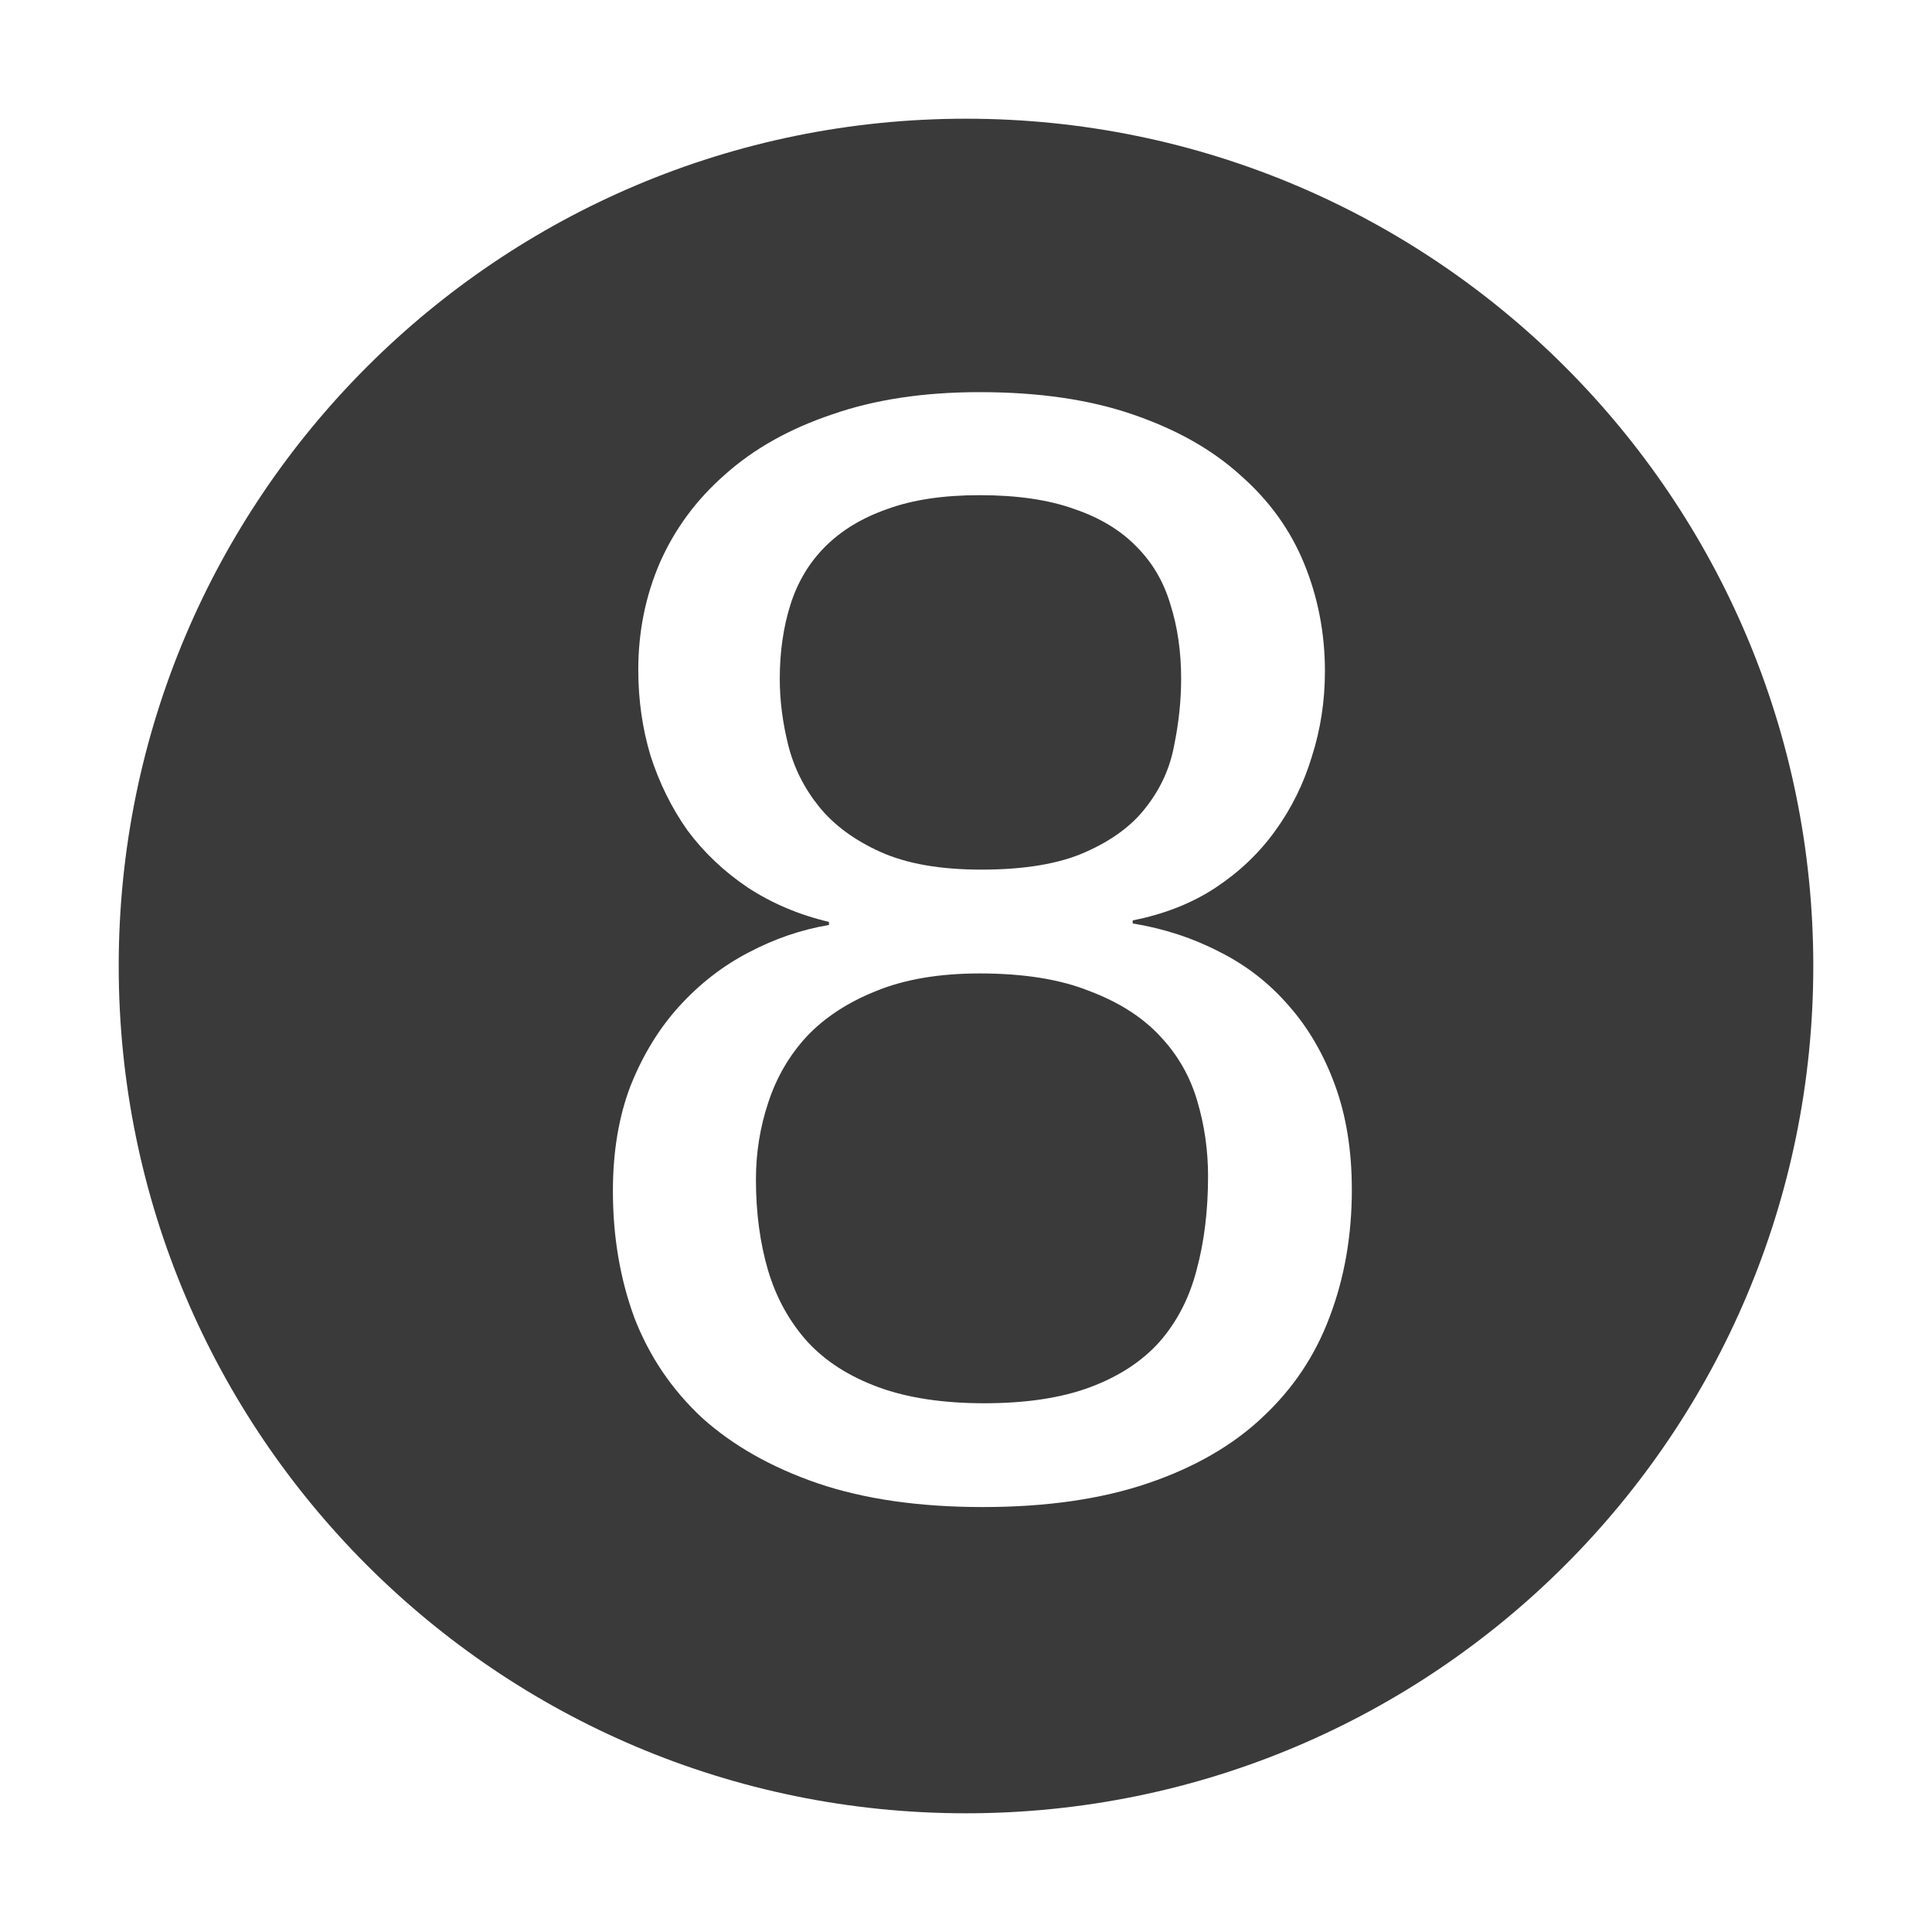<svg height="512" viewBox="0 0 512 512" width="512" xmlns="http://www.w3.org/2000/svg">
 <path d="m256 31.459c-124.008 0-224.541 100.53-224.541 224.541 0 124.008 100.53 224.541 224.541 224.541 124.008 0 224.541-100.53 224.541-224.541 0-124.008-100.53-224.541-224.541-224.541zm3.627 72.463c15.622 0 29.138 1.968 40.549 5.908 11.547 3.939 21.057 9.305 28.529 16.098 7.607 6.657 13.244 14.468 16.912 23.434 3.668 8.966 5.502 18.477 5.502 28.529 0 7.879-1.156 15.417-3.465 22.617-2.173 7.2-5.433 13.789-9.781 19.766-4.211 5.841-9.508 10.869-15.893 15.08-6.249 4.075-13.518 6.928-21.805 8.559v.812c8.287 1.358 15.963 3.871 23.027 7.539 7.064 3.532 13.176 8.287 18.338 14.264 5.162 5.841 9.238 12.837 12.227 20.988 2.989 8.151 4.482 17.389 4.482 27.713h.004c0 12.226-1.971 23.501-5.91 33.826-3.804 10.188-9.712 19.019-17.727 26.49-7.879 7.472-18.001 13.314-30.363 17.525-12.362 4.211-26.966 6.316-43.812 6.316-16.845 0-31.447-2.105-43.811-6.316-12.226-4.211-22.415-9.985-30.566-17.32-8.015-7.472-13.992-16.302-17.932-26.49-3.804-10.324-5.705-21.532-5.705-33.623 0-10.46 1.561-19.765 4.686-27.916 3.26-8.151 7.54-15.147 12.838-20.988 5.434-5.977 11.547-10.733 18.34-14.266 6.928-3.668 14.059-6.111 21.395-7.334v-.814c-8.015-1.903-15.215-4.96-21.6-9.17-6.249-4.211-11.547-9.237-15.895-15.078-4.211-5.977-7.47-12.566-9.779-19.766-2.173-7.2-3.26-14.807-3.26-22.822 0-10.053 1.901-19.494 5.705-28.324 3.939-8.966 9.713-16.777 17.32-23.434 7.607-6.793 17.049-12.091 28.324-15.895 11.275-3.94 24.318-5.908 39.125-5.908zm.002 27.303c-9.645 0-17.797 1.222-24.453 3.668-6.656 2.309-12.159 5.637-16.506 9.984-4.211 4.211-7.266 9.306-9.168 15.283-1.903 5.977-2.855 12.566-2.855 19.766 0 5.706.746 11.546 2.24 17.523 1.494 5.977 4.213 11.41 8.152 16.301 3.94 4.89 9.373 8.899 16.301 12.023 6.928 3.124 15.826 4.686 26.693 4.686 11.547 0 20.785-1.561 27.713-4.686 7.064-3.125 12.43-7.133 16.098-12.023 3.804-4.89 6.249-10.324 7.336-16.301 1.221-5.977 1.832-11.818 1.832-17.523h.006c0-7.2-.952-13.789-2.855-19.766-1.767-5.977-4.754-11.072-8.965-15.283-4.211-4.347-9.714-7.675-16.506-9.984-6.792-2.446-15.146-3.668-25.062-3.668zm0 126.746c-10.732 0-19.902 1.561-27.51 4.686-7.471 2.989-13.585 6.997-18.34 12.023-4.619 5.026-8.014 10.867-10.188 17.523-2.173 6.521-3.26 13.313-3.26 20.377 0 8.83 1.087 16.912 3.26 24.248 2.173 7.2 5.637 13.45 10.393 18.748 4.755 5.162 11.003 9.169 18.746 12.021 7.743 2.853 17.117 4.279 28.121 4.279 11.139 0 20.512-1.427 28.119-4.279 7.607-2.853 13.721-6.86 18.34-12.021 4.619-5.298 7.88-11.616 9.781-18.951 2.037-7.472 3.055-15.758 3.055-24.859h.004c0-6.928-.953-13.586-2.855-19.971-1.903-6.521-5.164-12.225-9.781-17.115-4.619-5.026-10.867-9.035-18.746-12.023-7.743-3.125-17.456-4.686-29.139-4.686z" fill="#3a3a3a"/>
 <path d="m480.54 256c0 124.011-100.532 224.54-224.54 224.54-124.011 0-224.54-100.532-224.54-224.54 0-124.011 100.532-224.54 224.54-224.54 124.011 0 224.54 100.532 224.54 224.54z" fill="#3a3a3a" opacity="0"/>
</svg>

